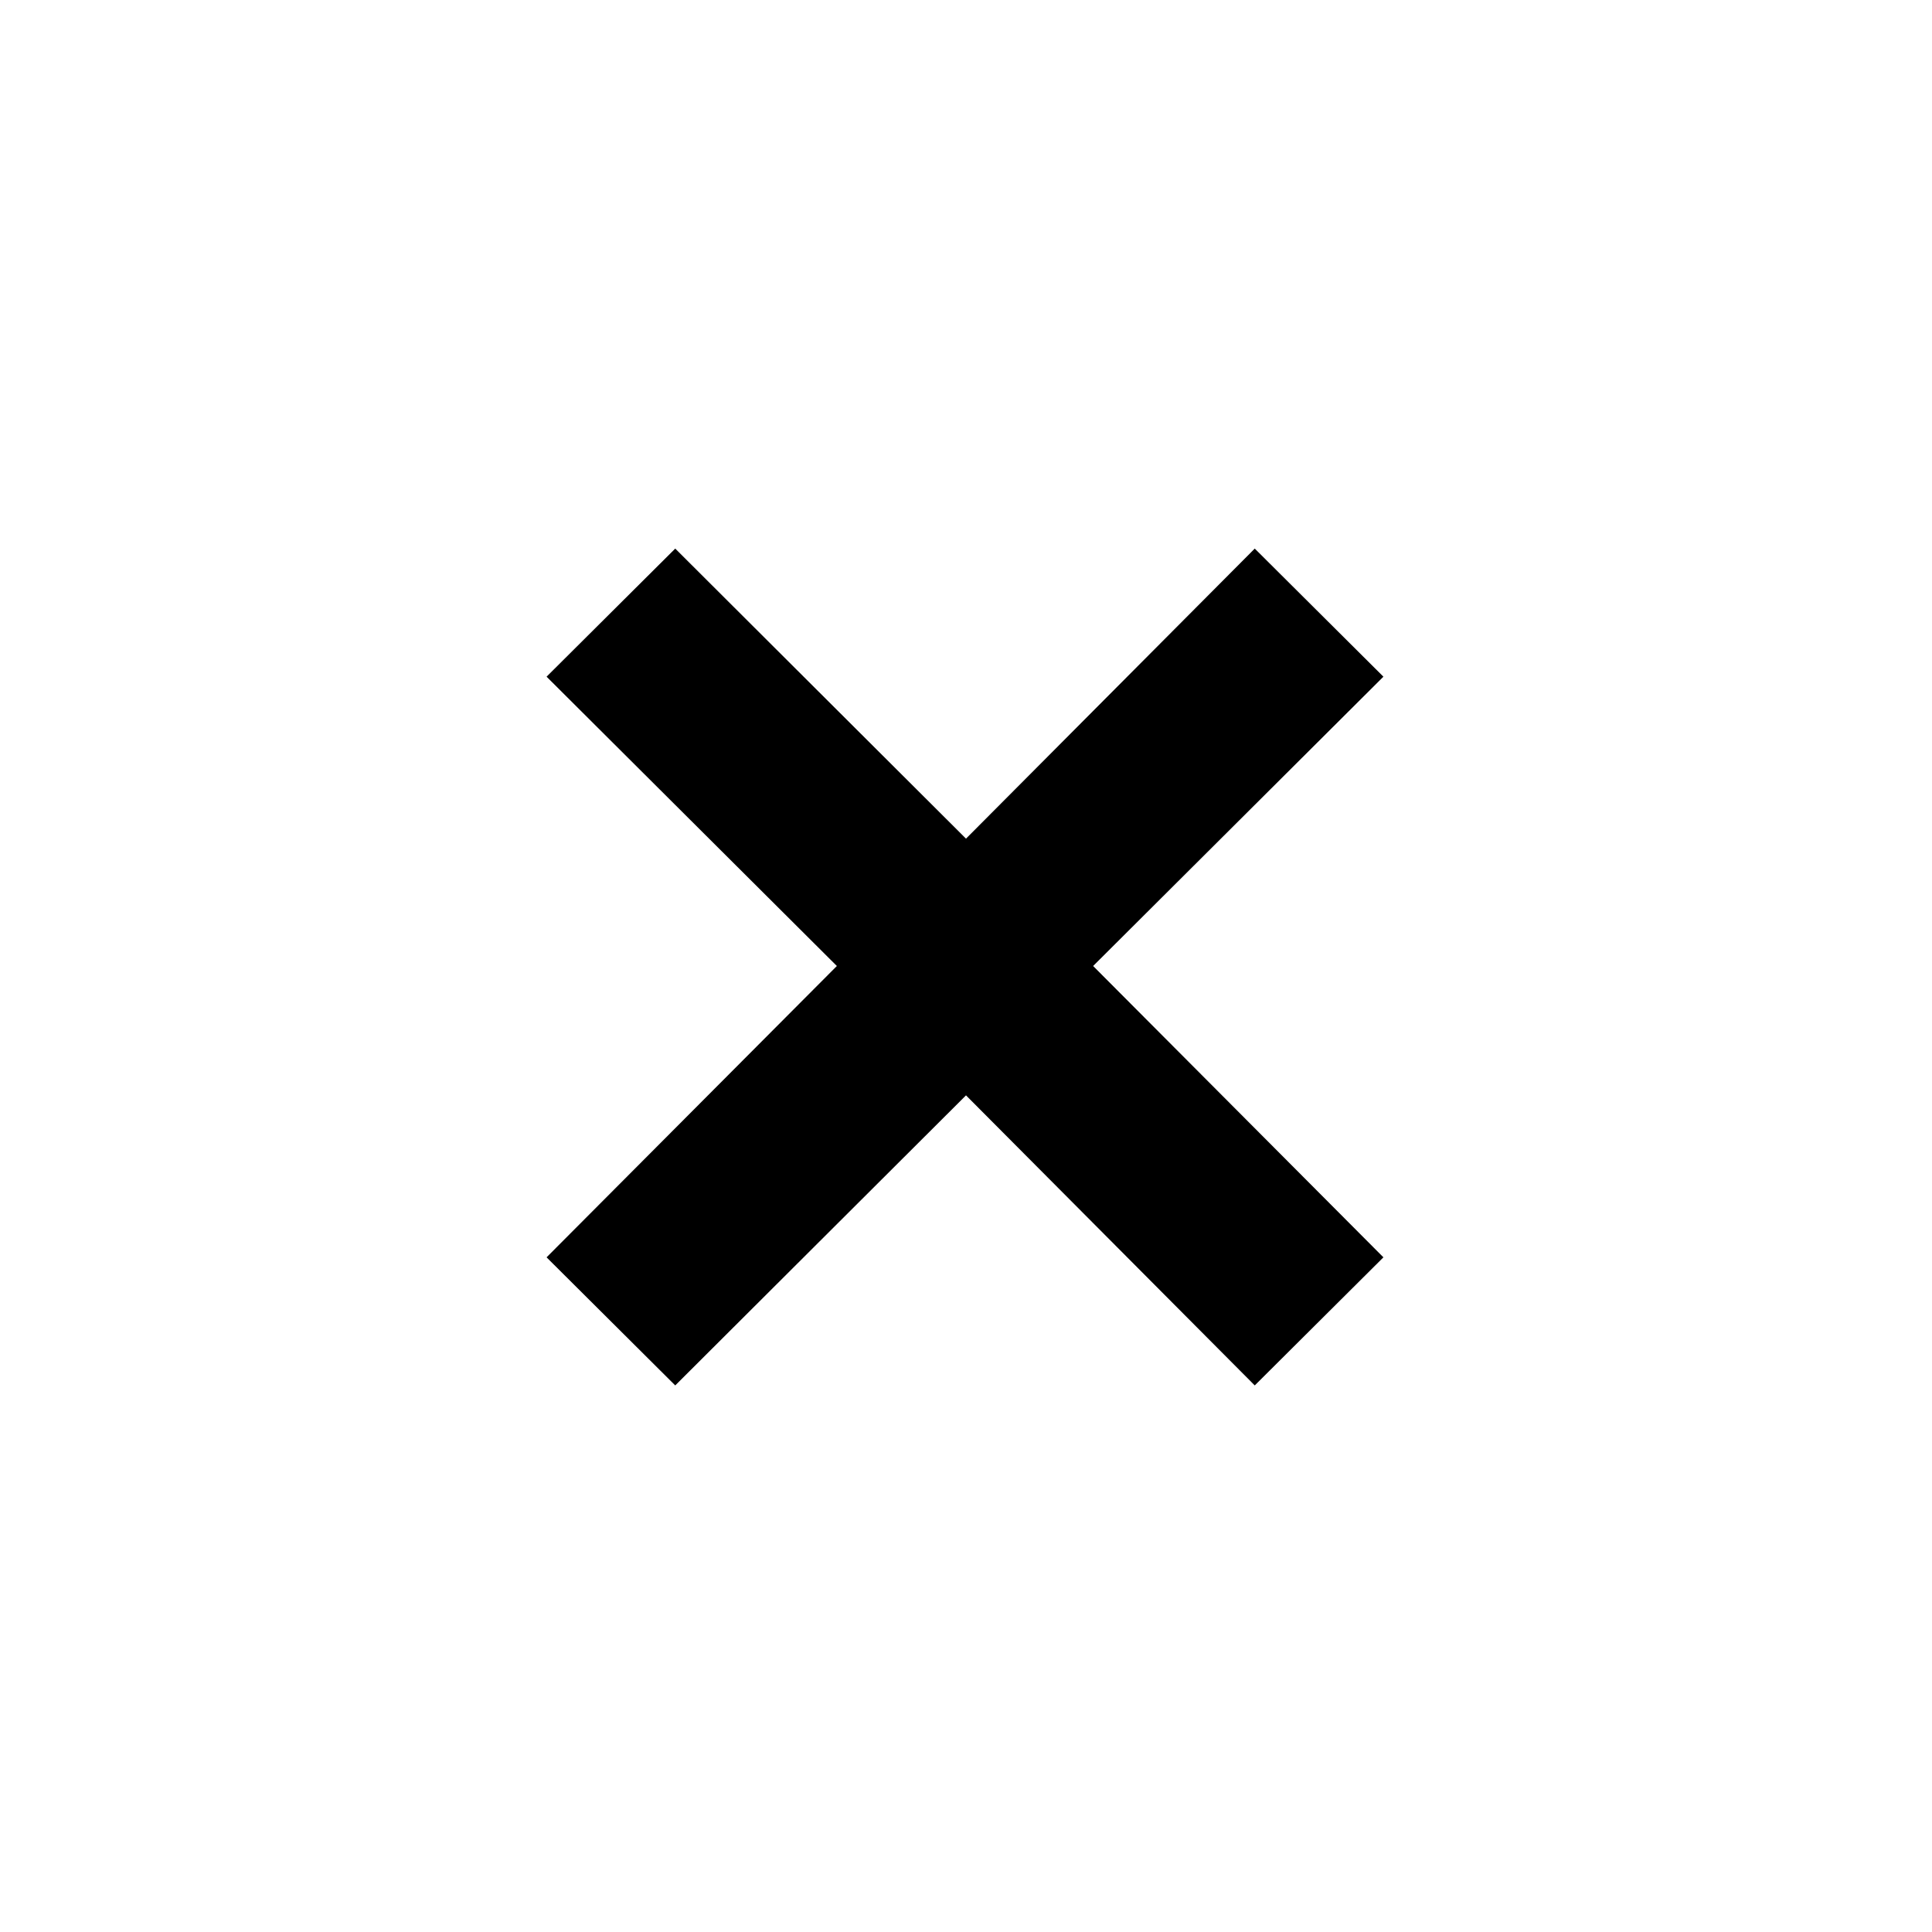 <svg xmlns="http://www.w3.org/2000/svg" height="24" viewBox="0 -960 960 960" width="24"><path d="m335.52-271.59-63.93-63.65L415.83-480 271.59-623.76l63.93-63.65L480-543.28l143.48-144.13 63.93 63.65L543.17-480l144.24 144.76-63.93 63.65L480-415.72 335.52-271.59Z"/></svg>